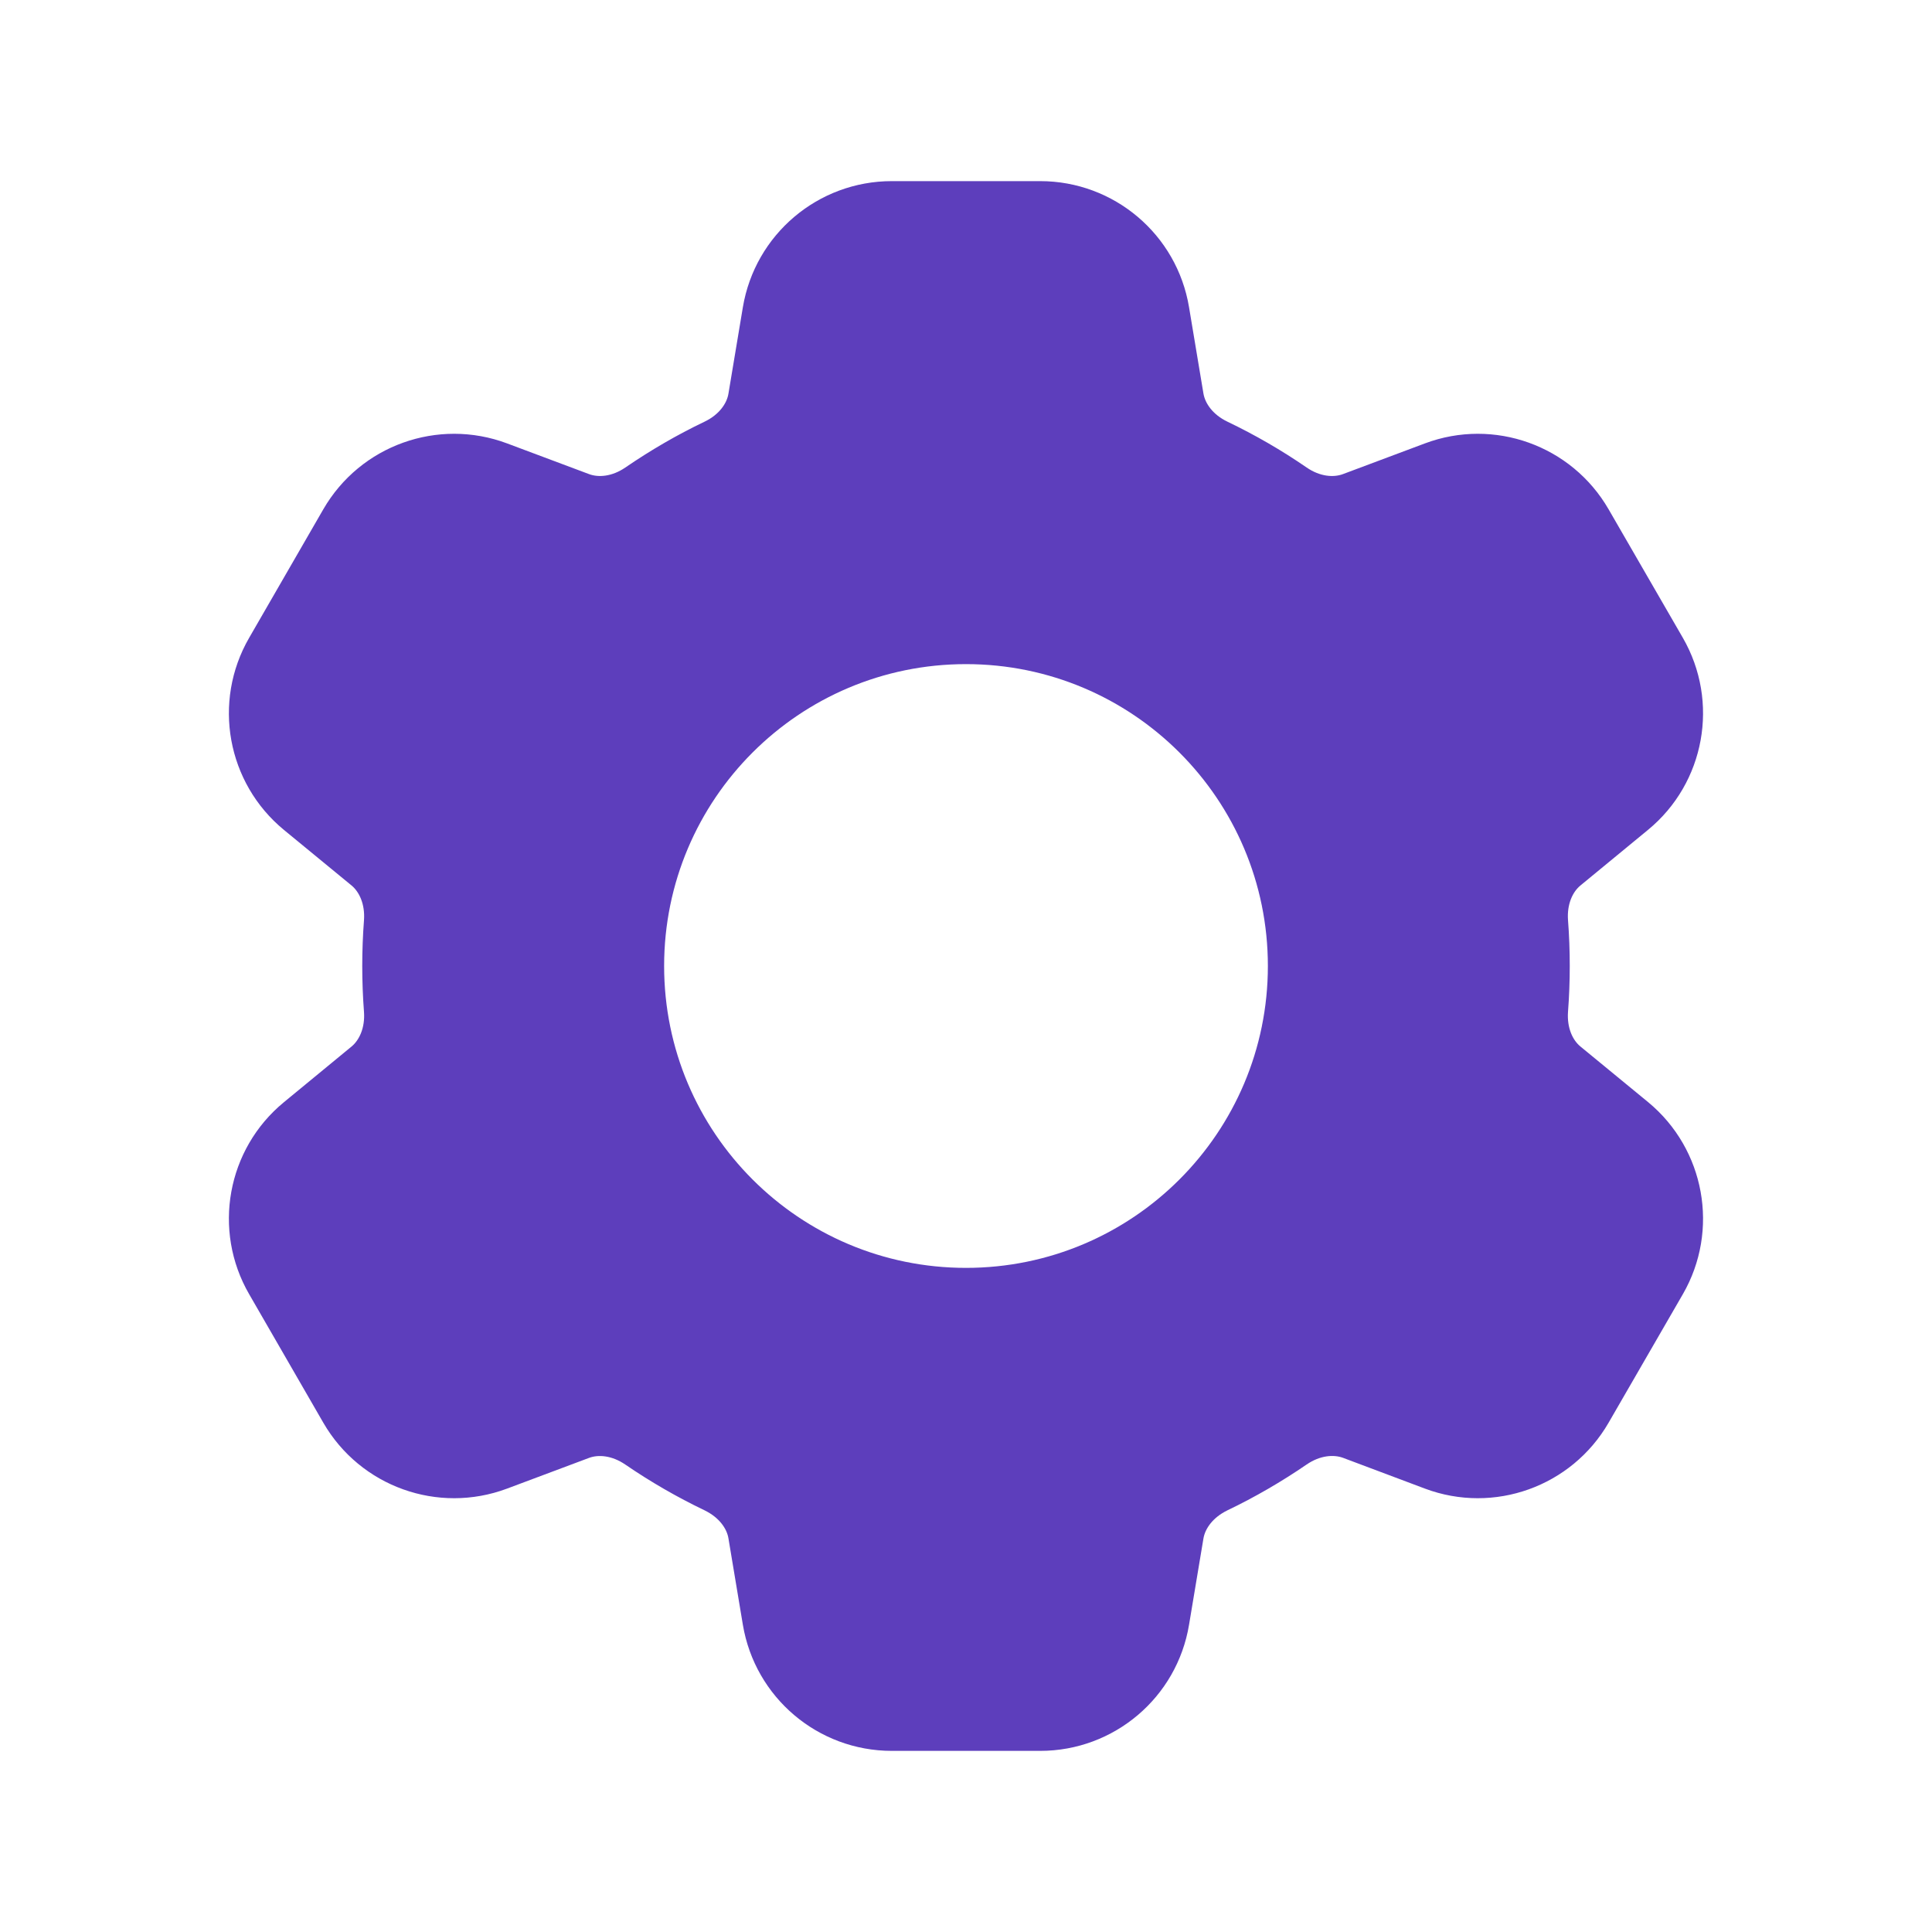 <svg width="20" height="20" viewBox="0 0 20 20" fill="none" xmlns="http://www.w3.org/2000/svg">
<path fill-rule="evenodd" clip-rule="evenodd" d="M9.232 1.875C8.468 1.875 7.816 2.427 7.69 3.181L7.541 4.074C7.525 4.175 7.446 4.292 7.294 4.365C7.007 4.502 6.733 4.662 6.473 4.84C6.334 4.935 6.194 4.944 6.098 4.908L5.249 4.59C4.533 4.322 3.729 4.611 3.347 5.272L2.579 6.603C2.197 7.264 2.349 8.105 2.939 8.591L3.64 9.167C3.718 9.232 3.78 9.358 3.768 9.526C3.756 9.682 3.75 9.841 3.75 10C3.75 10.159 3.756 10.318 3.768 10.475C3.78 10.642 3.718 10.768 3.64 10.833L2.939 11.41C2.349 11.895 2.197 12.736 2.579 13.397L3.347 14.728C3.729 15.389 4.533 15.678 5.249 15.41L6.098 15.092C6.194 15.056 6.334 15.066 6.473 15.161C6.733 15.339 7.008 15.498 7.294 15.635C7.446 15.709 7.525 15.825 7.541 15.926L7.69 16.819C7.816 17.573 8.468 18.125 9.232 18.125H10.768C11.532 18.125 12.184 17.573 12.309 16.819L12.458 15.926C12.475 15.825 12.554 15.709 12.706 15.635C12.992 15.498 13.267 15.338 13.527 15.16C13.666 15.065 13.806 15.056 13.902 15.091L14.751 15.41C15.466 15.678 16.27 15.389 16.652 14.728L17.421 13.397C17.802 12.736 17.65 11.895 17.061 11.409L16.36 10.833C16.281 10.768 16.22 10.642 16.232 10.474C16.244 10.318 16.25 10.159 16.25 10C16.25 9.84 16.244 9.682 16.232 9.525C16.22 9.358 16.281 9.232 16.36 9.167L17.061 8.59C17.65 8.105 17.802 7.264 17.421 6.603L16.652 5.272C16.27 4.611 15.466 4.322 14.751 4.59L13.902 4.908C13.806 4.944 13.665 4.935 13.527 4.84C13.267 4.661 12.992 4.502 12.706 4.365C12.554 4.292 12.475 4.175 12.458 4.074L12.309 3.181C12.184 2.427 11.532 1.875 10.768 1.875H9.232ZM10 13.125C11.726 13.125 13.125 11.726 13.125 10C13.125 8.274 11.726 6.875 10 6.875C8.274 6.875 6.875 8.274 6.875 10C6.875 11.726 8.274 13.125 10 13.125Z" fill="#5D3EBC"/>
</svg>
